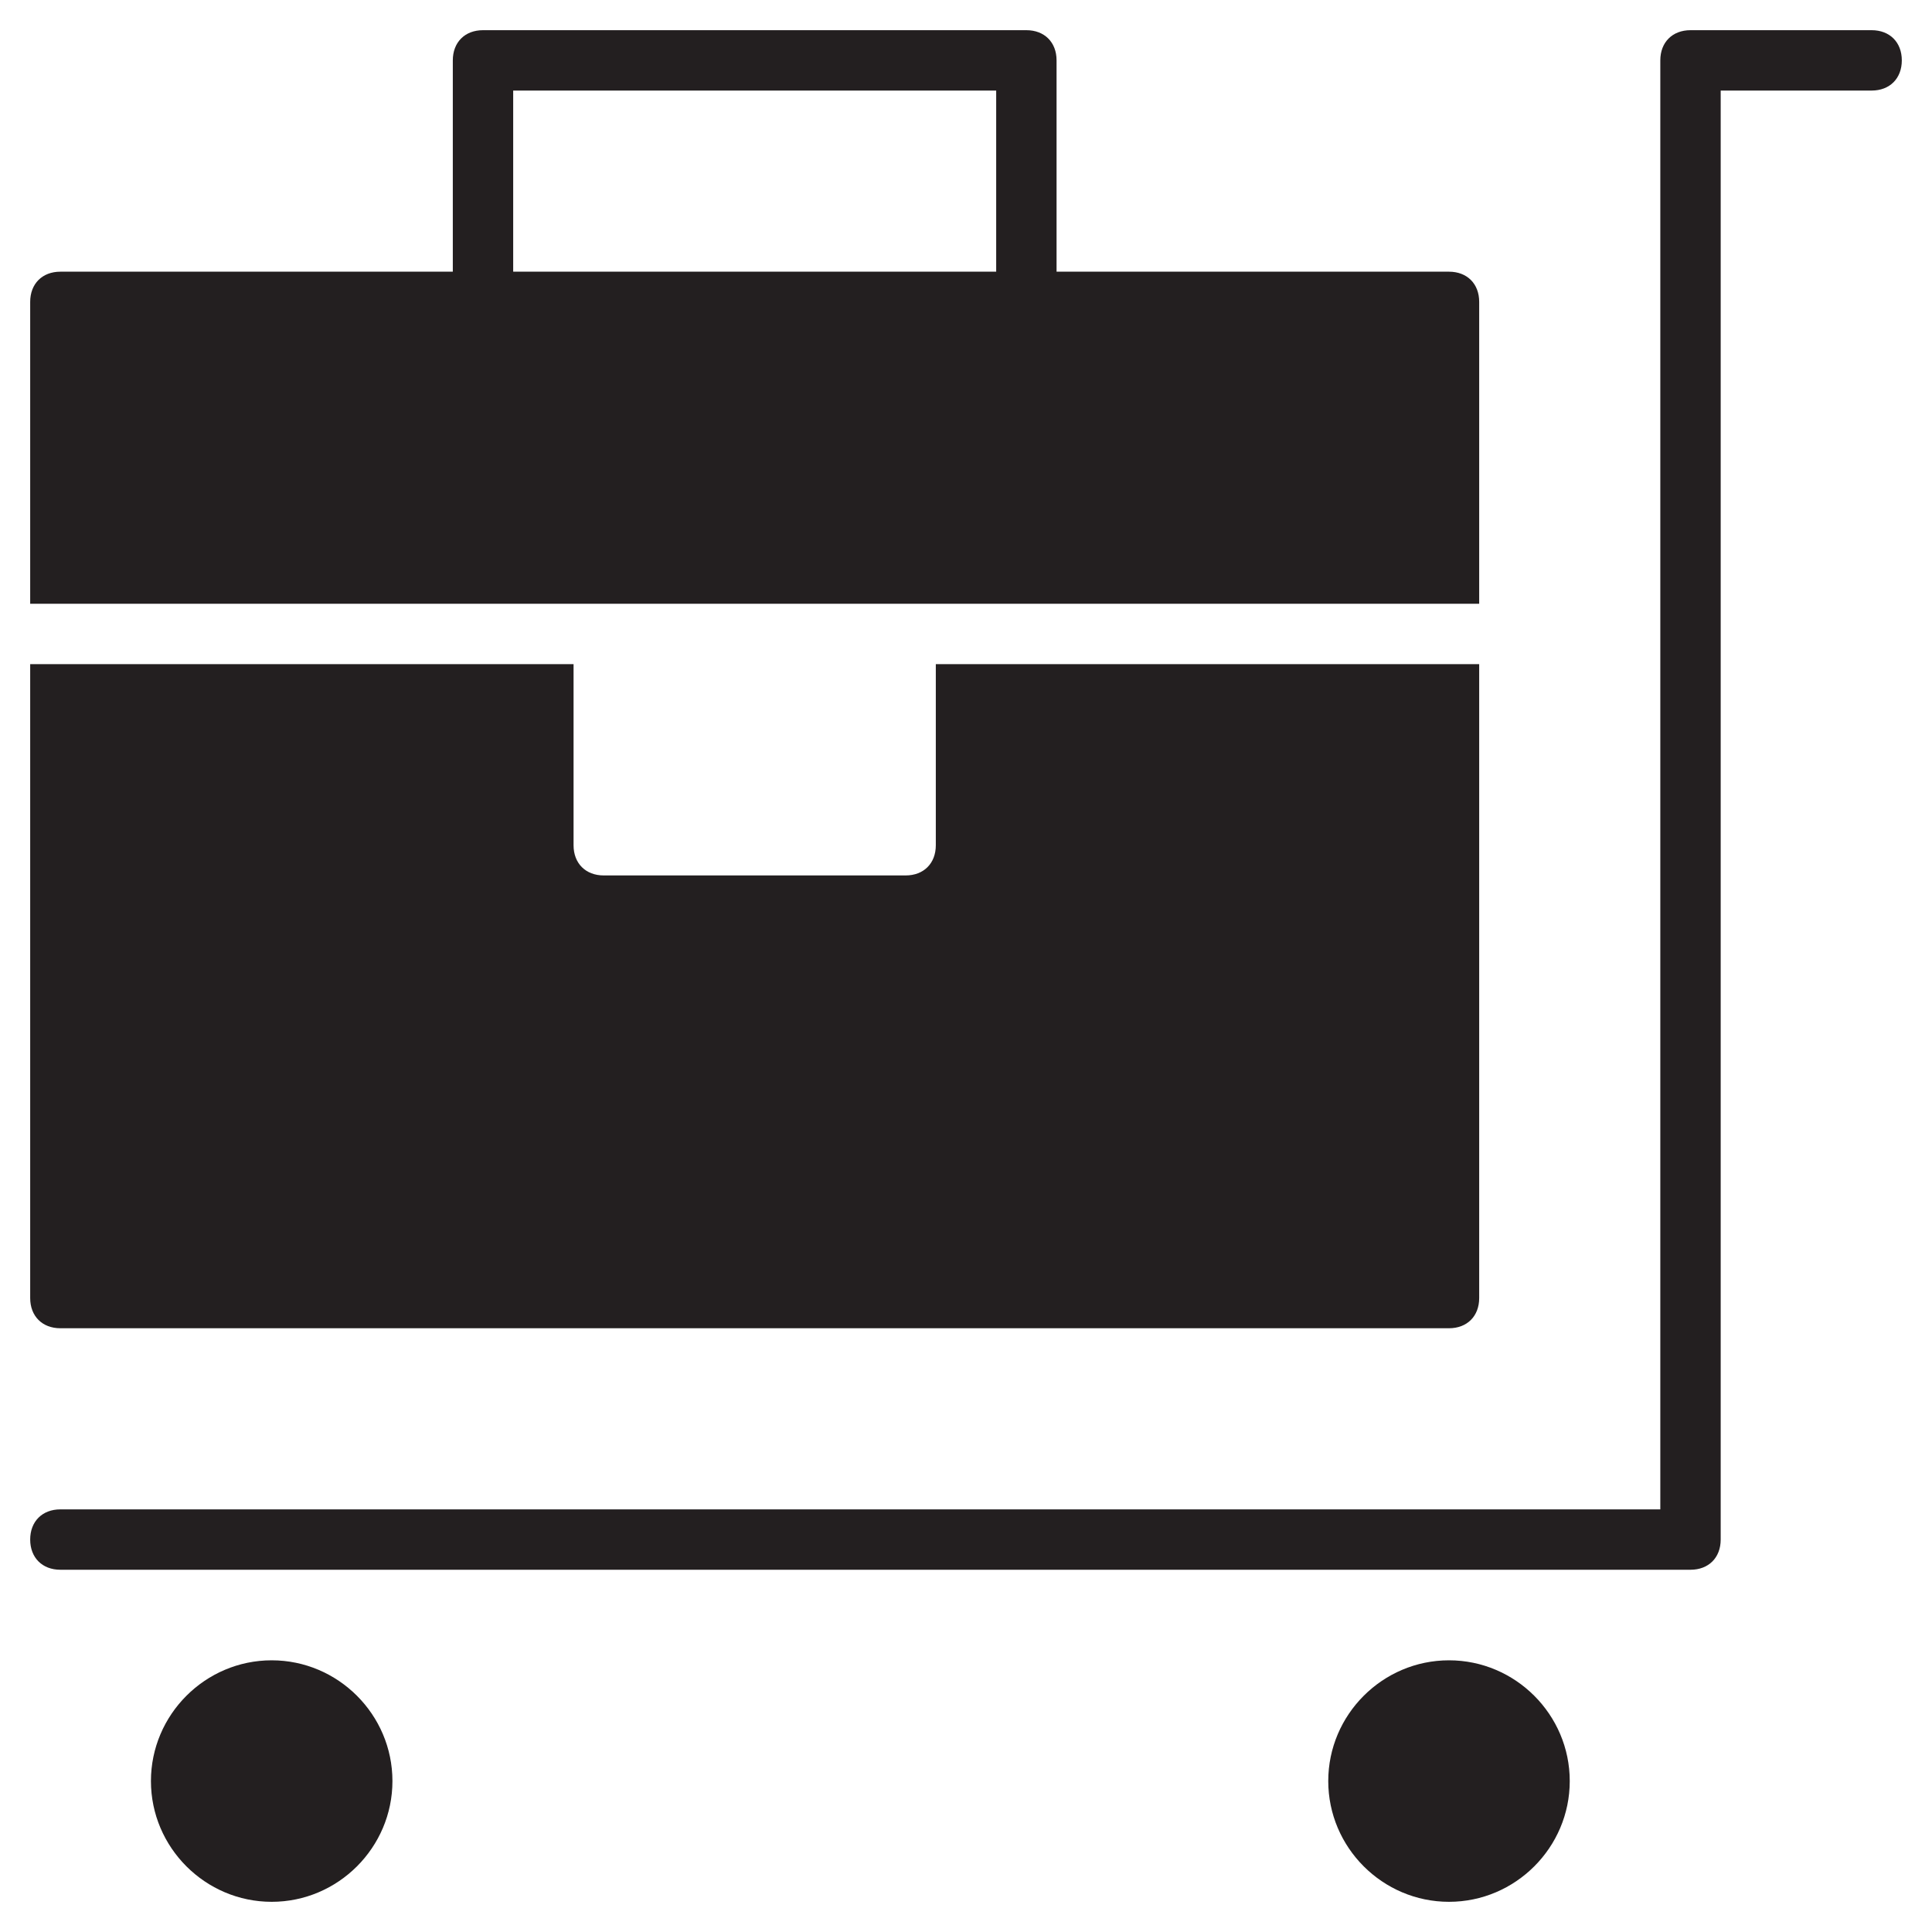 <?xml version="1.0" encoding="utf-8"?>
<!-- Generator: Adobe Illustrator 19.1.0, SVG Export Plug-In . SVG Version: 6.00 Build 0)  -->
<!DOCTYPE svg PUBLIC "-//W3C//DTD SVG 1.1//EN" "http://www.w3.org/Graphics/SVG/1.1/DTD/svg11.dtd">
<svg version="1.1" id="Layer_49" xmlns="http://www.w3.org/2000/svg" xmlns:xlink="http://www.w3.org/1999/xlink" x="0px" y="0px"
	 width="64px" height="64px" viewBox="0 0 64 64" enable-background="new 0 0 64 64" xml:space="preserve">
<path id="color_55_" fill="#231F20" d="M62,1h-6c-0.6,0-1,0.4-1,1v48H2c-0.6,0-1,0.4-1,1s0.4,1,1,1h54c0.6,0,1-0.4,1-1V3h5
	c0.6,0,1-0.4,1-1S62.6,1,62,1z"/>
<path fill="#231F20" d="M49,10c0-0.6-0.4-1-1-1H35V2c0-0.6-0.4-1-1-1H16c-0.6,0-1,0.4-1,1v7H2c-0.6,0-1,0.4-1,1v10h48V10z M17,3h16
	v6H17V3z"/>
<path fill="#231F20" d="M2,44h46c0.6,0,1-0.4,1-1V22H31v6c0,0.6-0.4,1-1,1H20c-0.6,0-1-0.4-1-1v-6H1v21C1,43.6,1.4,44,2,44z"/>
<path id="color_54_" fill="#231F20" d="M9,55c-2.2,0-4,1.8-4,4s1.8,4,4,4c2.2,0,4-1.8,4-4S11.2,55,9,55z"/>
<path id="color_53_" fill="#231F20" d="M48,55c-2.2,0-4,1.8-4,4s1.8,4,4,4c2.2,0,4-1.8,4-4S50.2,55,48,55z"/>
</svg>
